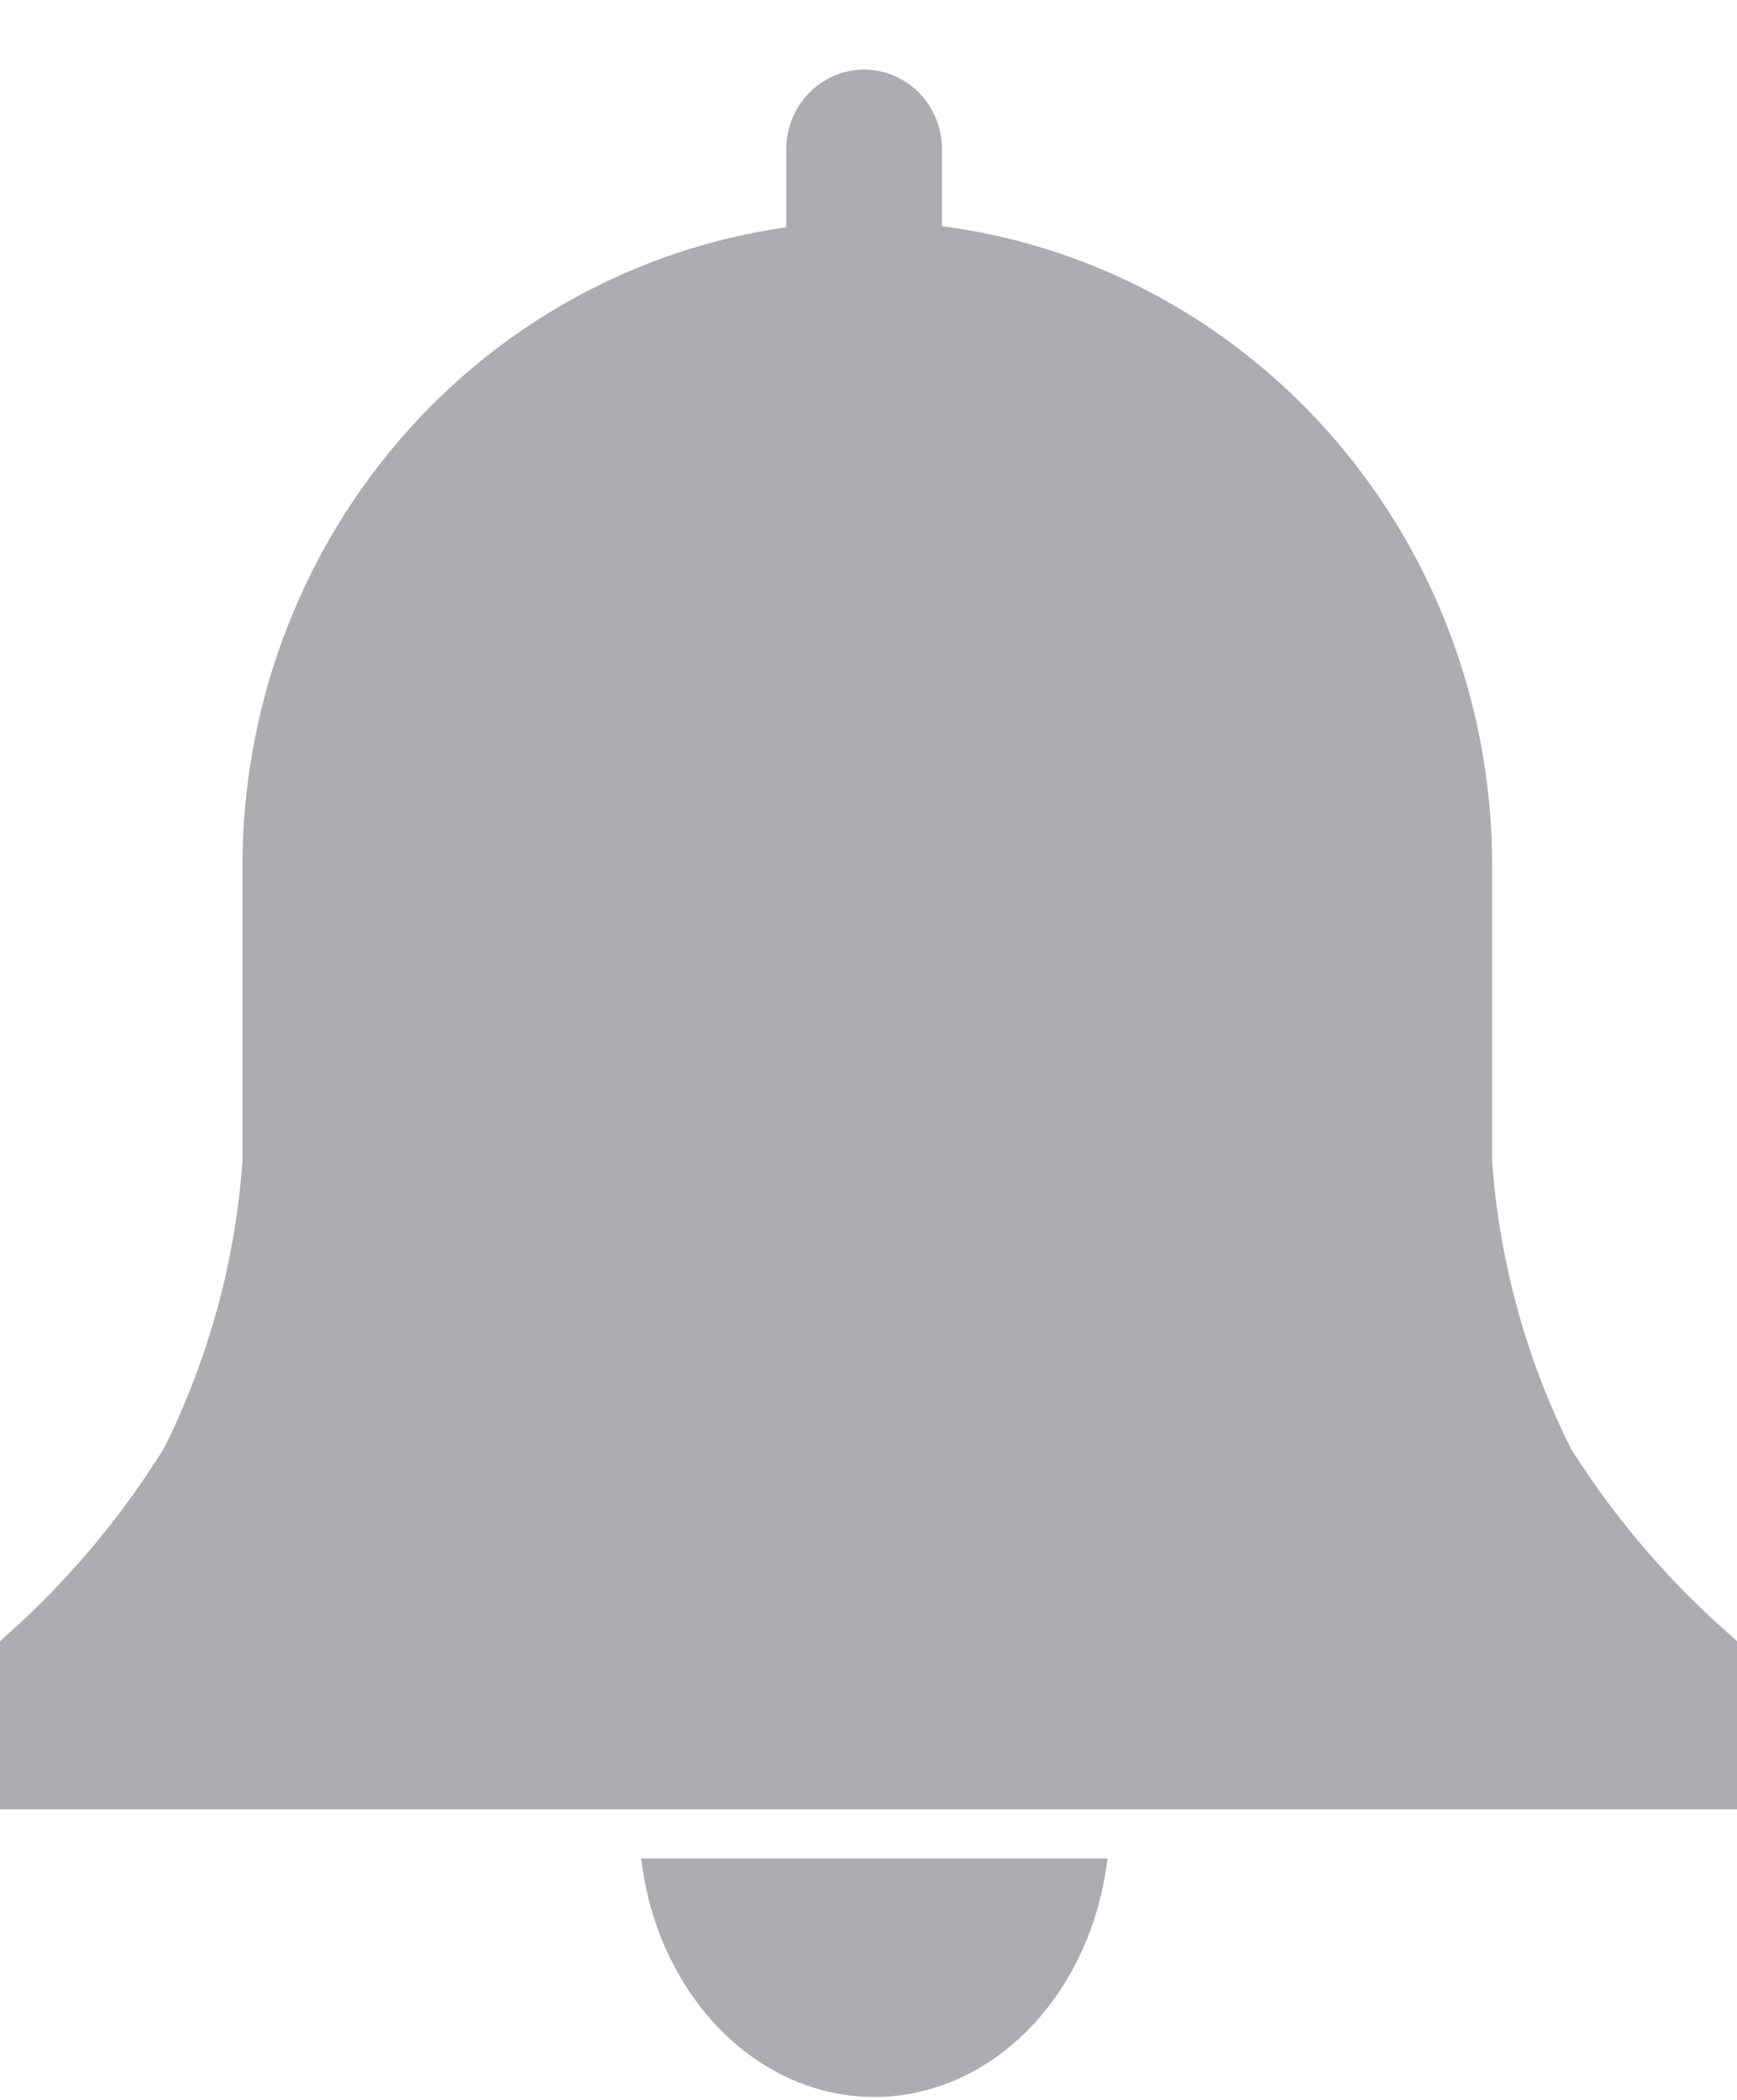 <svg width="24" height="29" viewBox="0 0 24 29" fill="none" xmlns="http://www.w3.org/2000/svg">
<path d="M24 22.665L23.726 22.418C22.949 21.711 22.269 20.899 21.705 20.005C21.088 18.772 20.718 17.425 20.617 16.044V11.976C20.623 9.806 19.853 7.709 18.453 6.079C17.053 4.449 15.119 3.397 13.015 3.123V2.06C13.015 1.769 12.902 1.489 12.7 1.283C12.498 1.077 12.225 0.961 11.94 0.961C11.654 0.961 11.381 1.077 11.179 1.283C10.978 1.489 10.864 1.769 10.864 2.06V3.139C8.779 3.434 6.868 4.491 5.487 6.116C4.105 7.741 3.346 9.823 3.35 11.976V16.044C3.249 17.425 2.88 18.772 2.263 20.005C1.708 20.897 1.039 21.708 0.274 22.418L0 22.665V24.988H24V22.665Z" fill="#ADACB1"/>
<path d="M8.859 25.666C8.966 26.579 9.352 27.416 9.944 28.021C10.536 28.627 11.295 28.96 12.08 28.96C12.866 28.96 13.624 28.627 14.217 28.021C14.809 27.416 15.194 26.579 15.302 25.666H8.859Z" fill="#ADACB1"/>
</svg>
